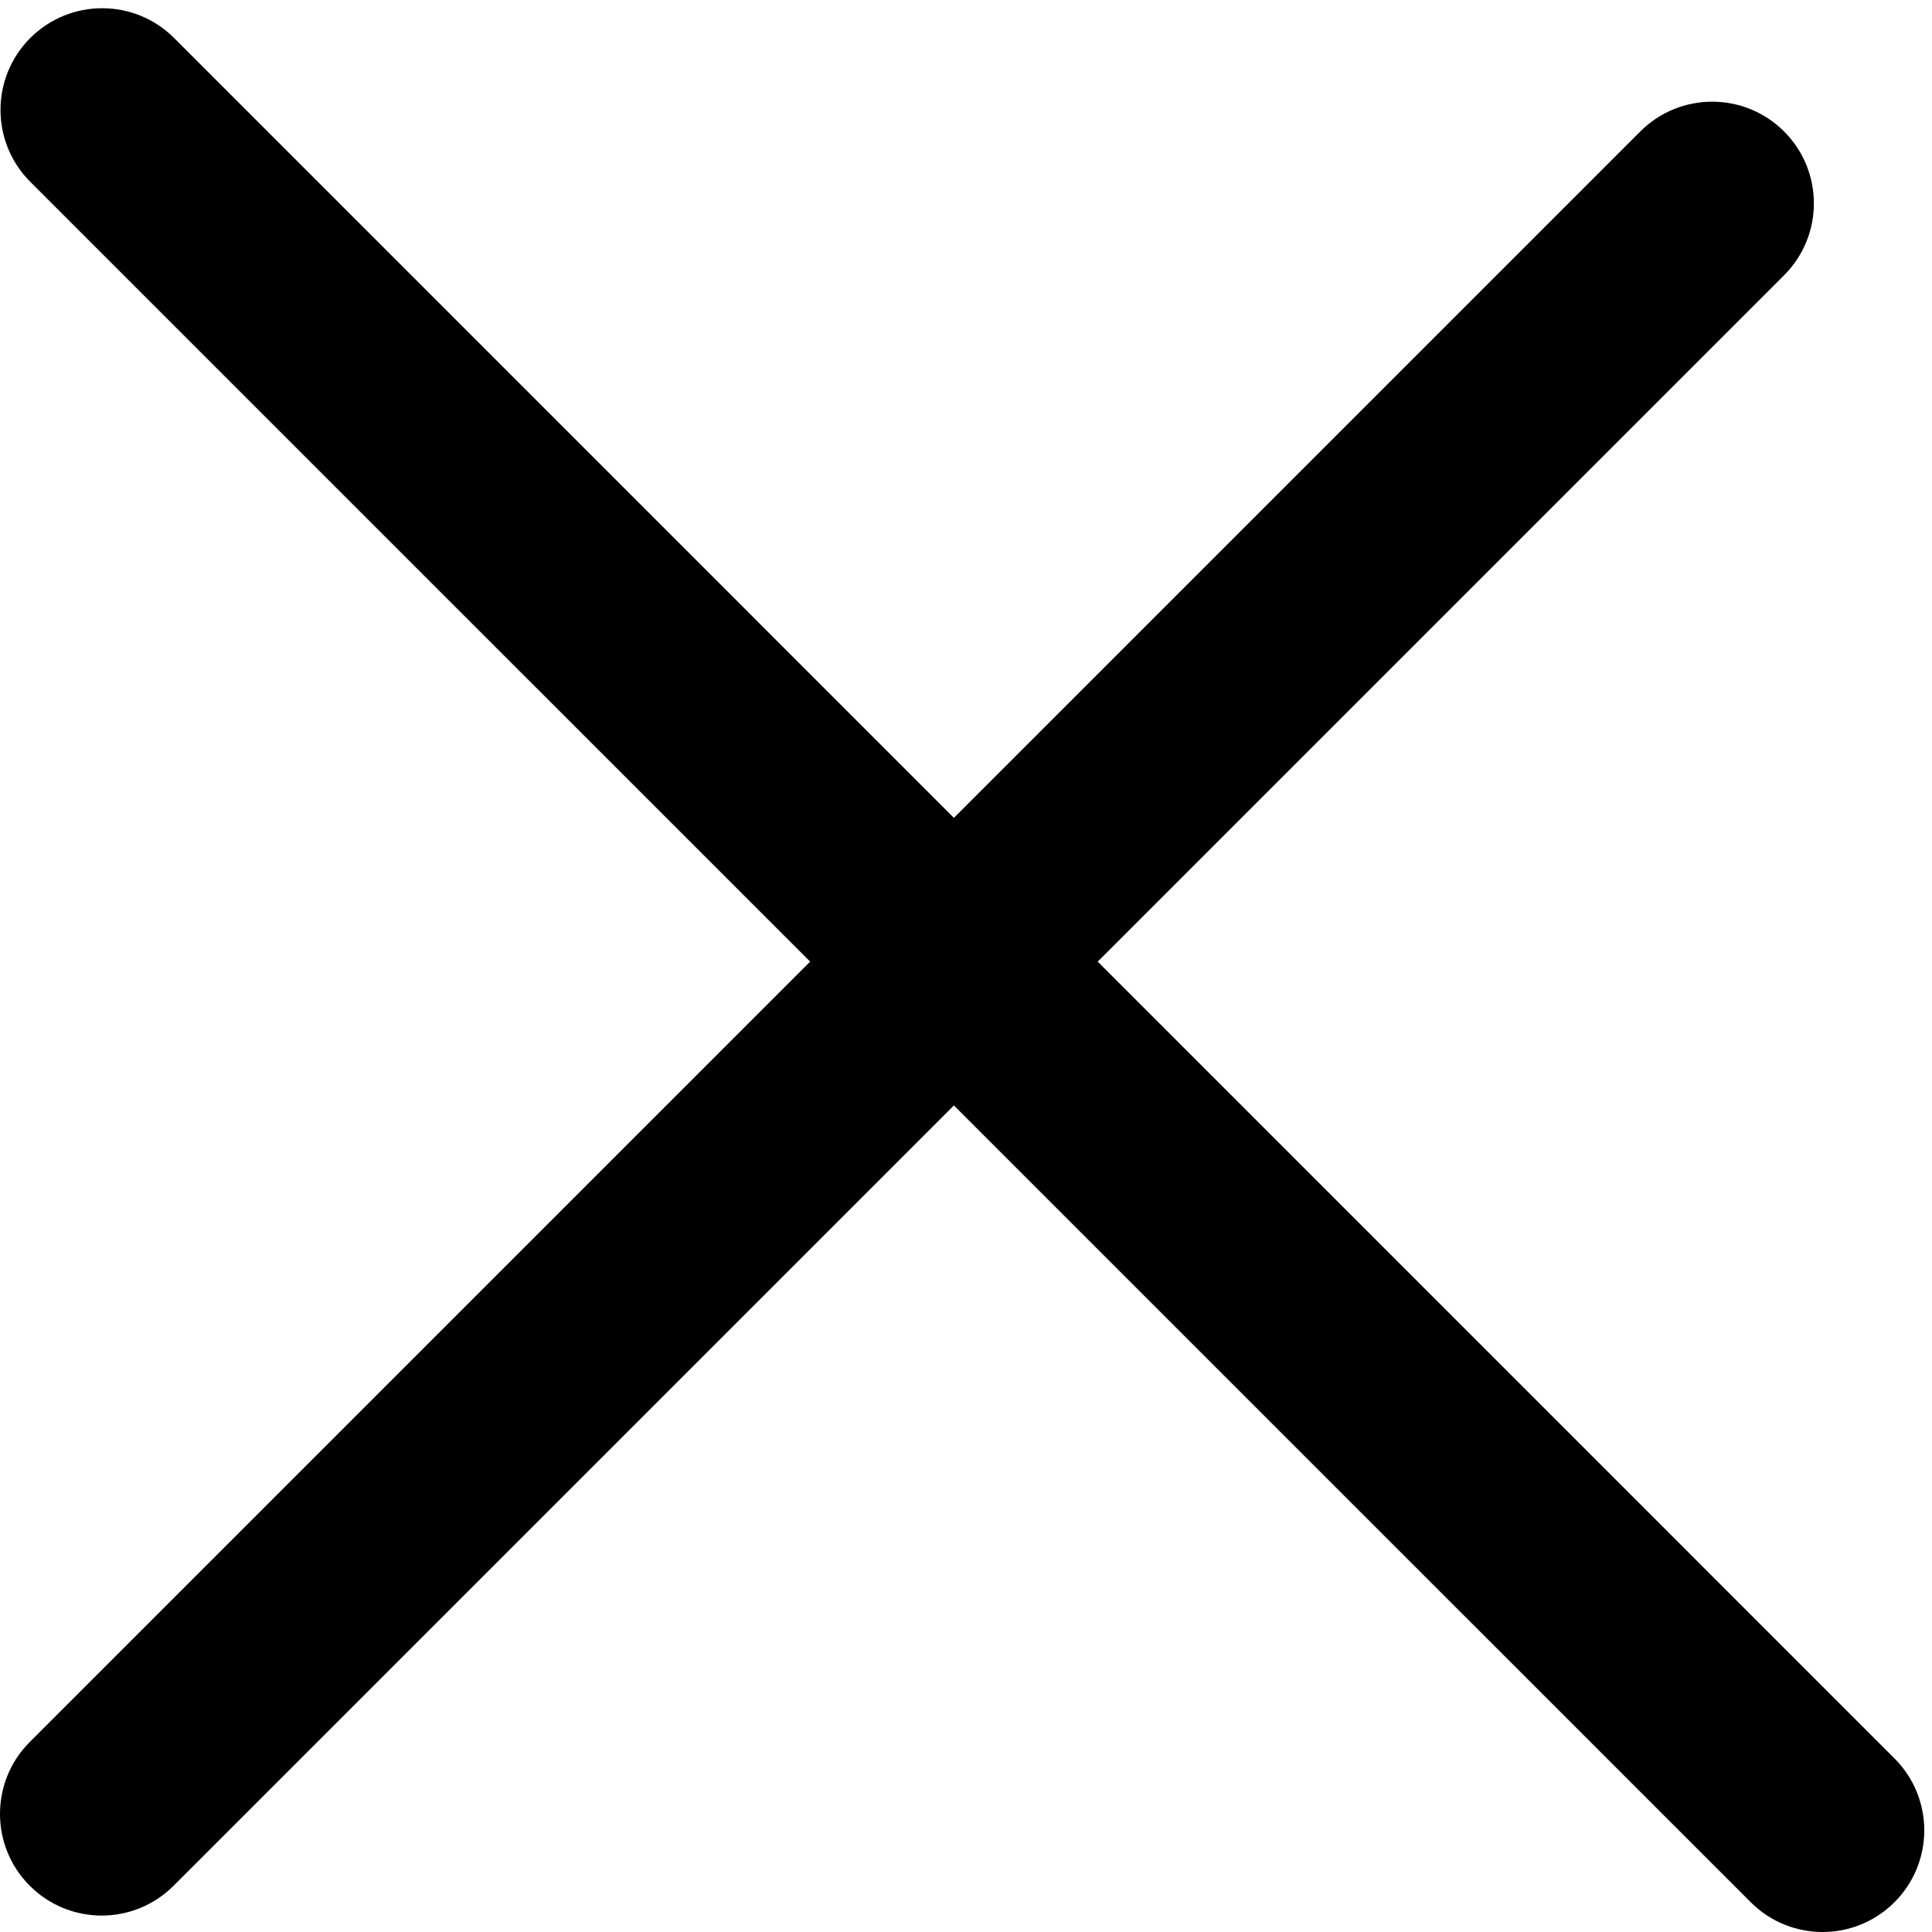 <svg width="57" height="57" viewBox="0 0 57 57" fill="none" xmlns="http://www.w3.org/2000/svg">
<path fill-rule="evenodd" clip-rule="evenodd" d="M51.651 56.121C52.822 57.293 54.722 57.293 55.893 56.121C57.065 54.95 57.065 53.05 55.893 51.879L32.386 28.371L52.636 8.121C53.808 6.95 53.808 5.05 52.636 3.879C51.465 2.707 49.565 2.707 48.393 3.879L28.143 24.129L5.136 1.121C3.964 -0.05 2.065 -0.05 0.893 1.121C-0.278 2.293 -0.278 4.192 0.893 5.364L23.901 28.371L0.879 51.393C-0.293 52.565 -0.293 54.465 0.879 55.636C2.05 56.808 3.95 56.808 5.121 55.636L28.143 32.614L51.651 56.121Z" fill="black"/>
</svg>
